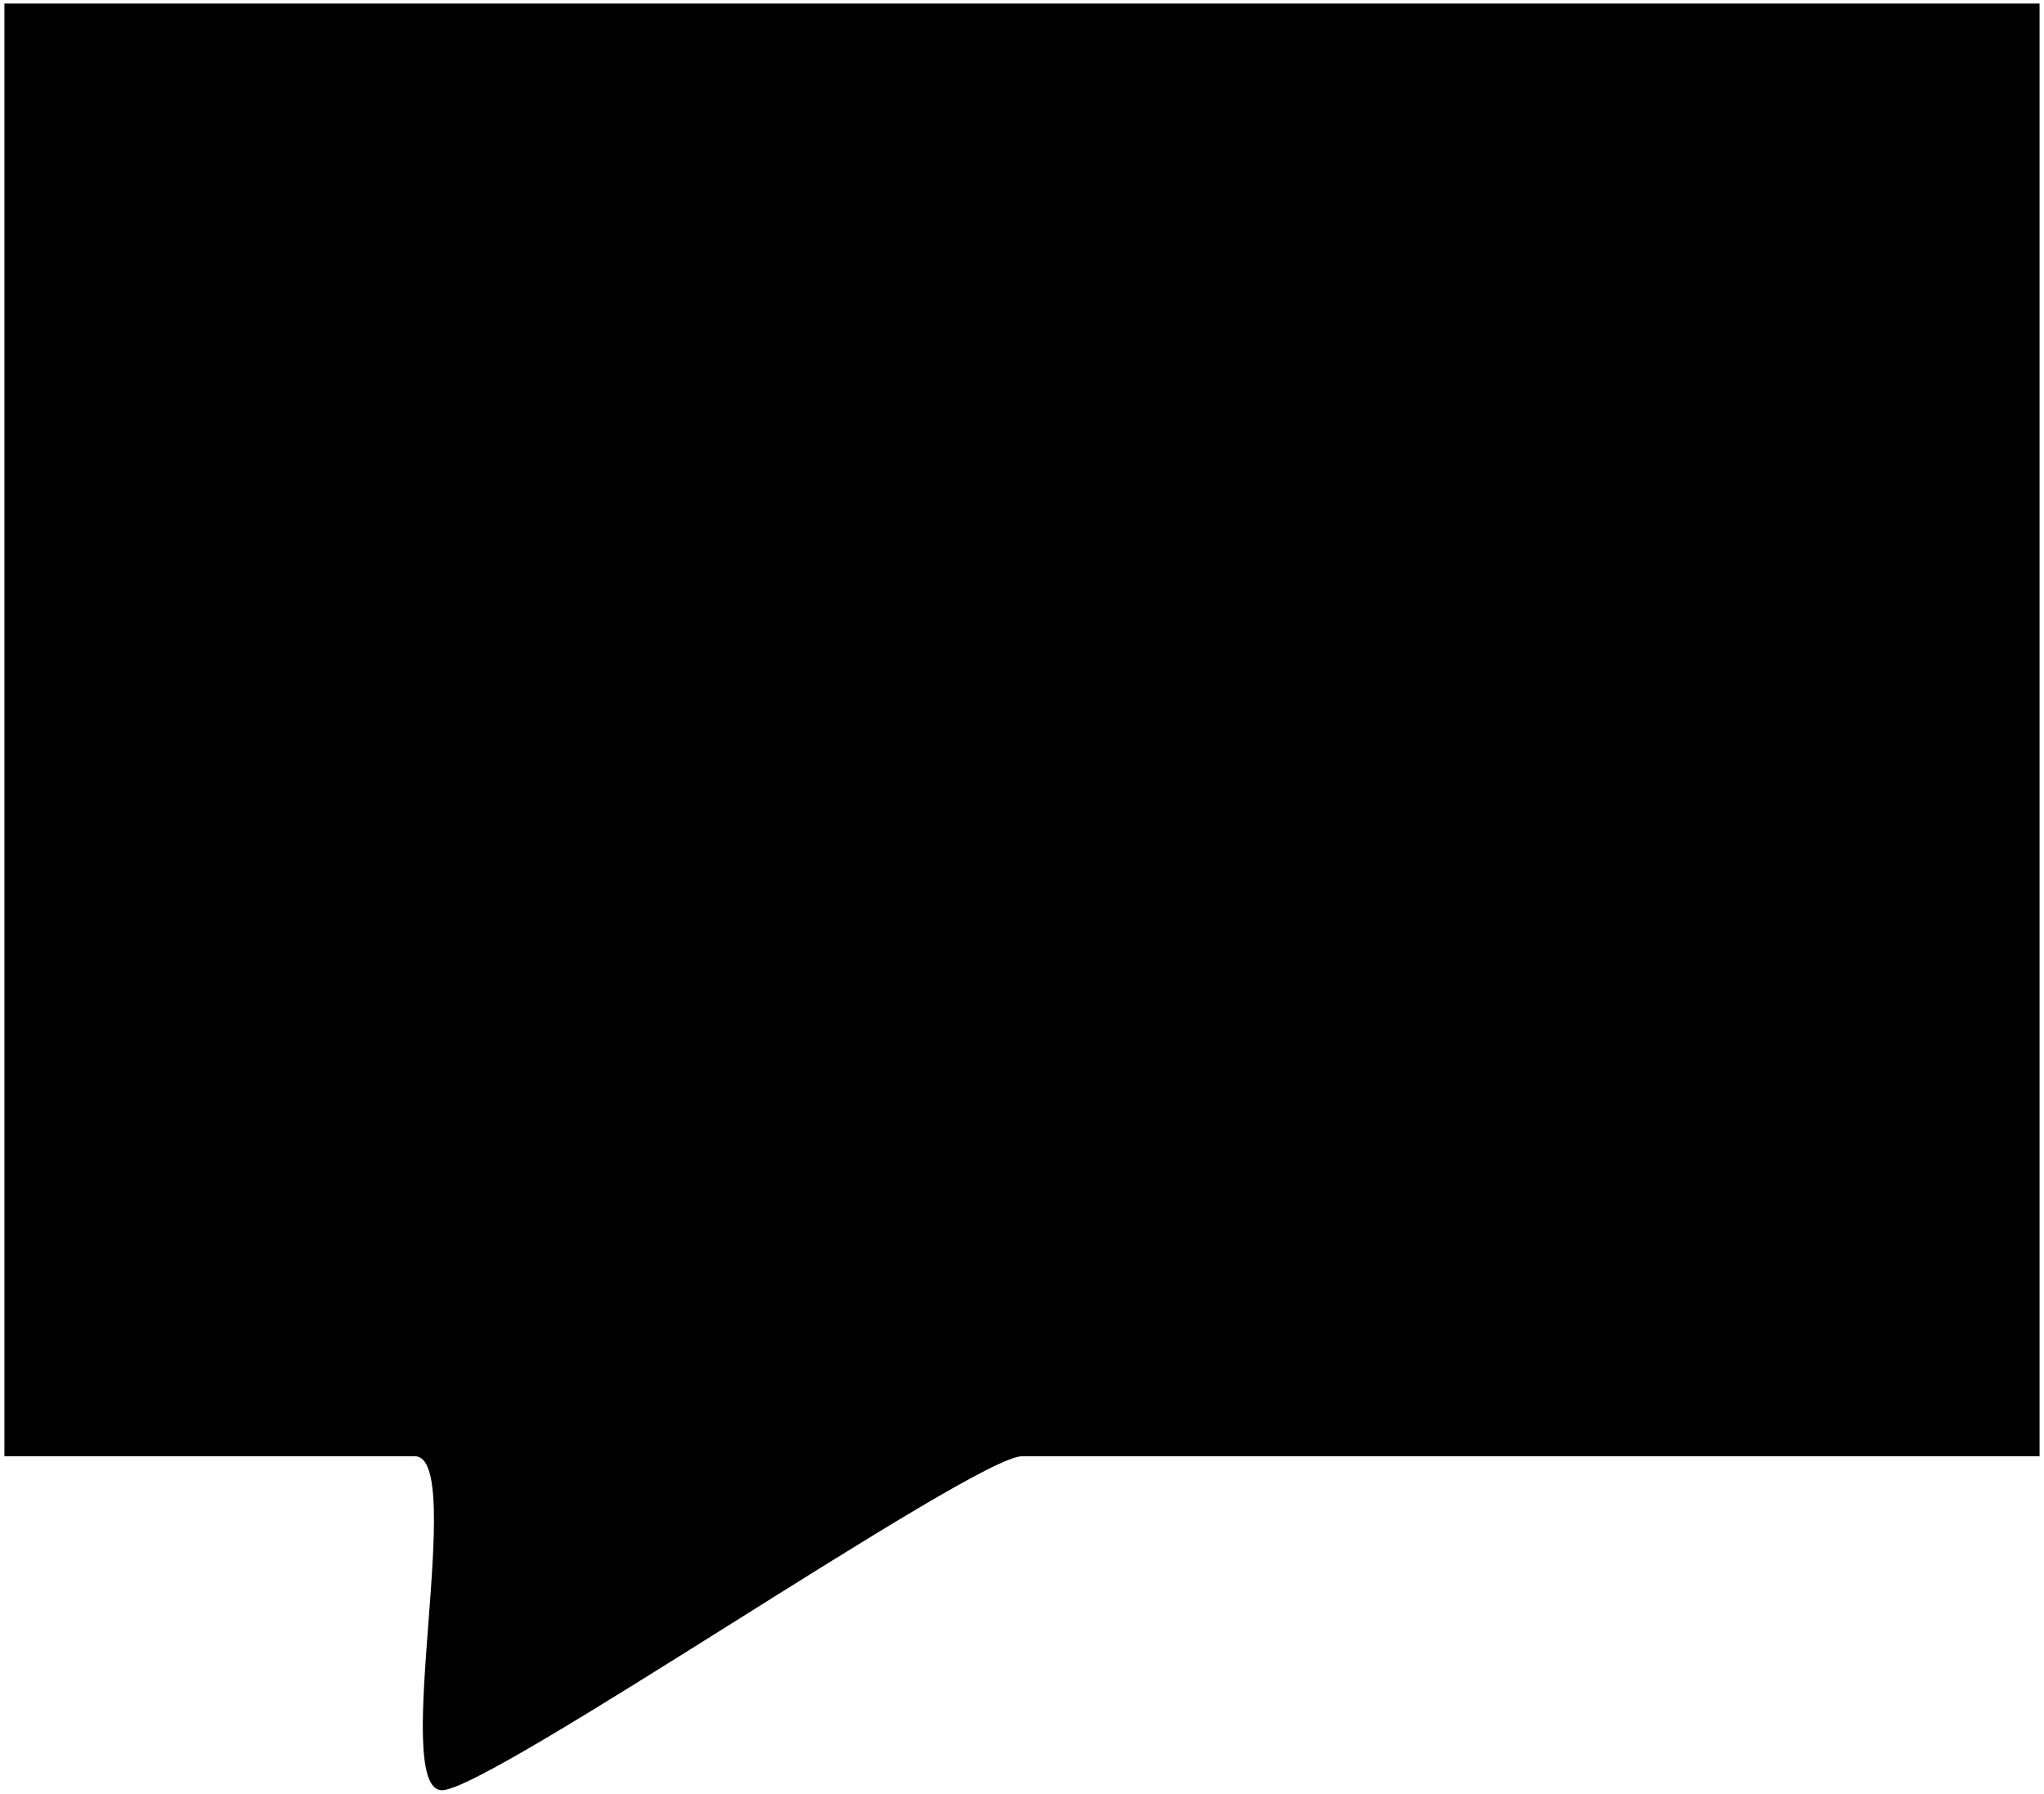 <?xml version="1.0" standalone="no"?>
<!DOCTYPE svg PUBLIC "-//W3C//DTD SVG 1.1//EN" "http://www.w3.org/Graphics/SVG/1.1/DTD/svg11.dtd">
<svg width="100%" height="100%" viewBox="0 0 98 86" version="1.1" xmlns="http://www.w3.org/2000/svg" xmlns:xlink="http://www.w3.org/1999/xlink" xml:space="preserve" style="fill-rule:evenodd;clip-rule:evenodd;stroke-linejoin:round;stroke-miterlimit:1.414;">
    <g transform="matrix(3,0,0,3,-435.625,-1545.39)">
        <g id="Layer1">
            <clipPath id="_clip1">
                <path d="M145.279,515.187L177.804,515.187L177.804,538.401L161.542,538.401C160.771,538.401 153.042,543.738 152.272,543.738C151.433,543.738 152.676,538.401 151.838,538.401L149.644,538.401L145.279,538.401L145.279,515.187Z"/>
            </clipPath>
            <g clip-path="url(#_clip1)">
                <rect x="140.279" y="510.187" width="42.525" height="38.551" style="fill:black;fill-rule:nonzero;"/>
            </g>
        </g>
    </g>
</svg>
